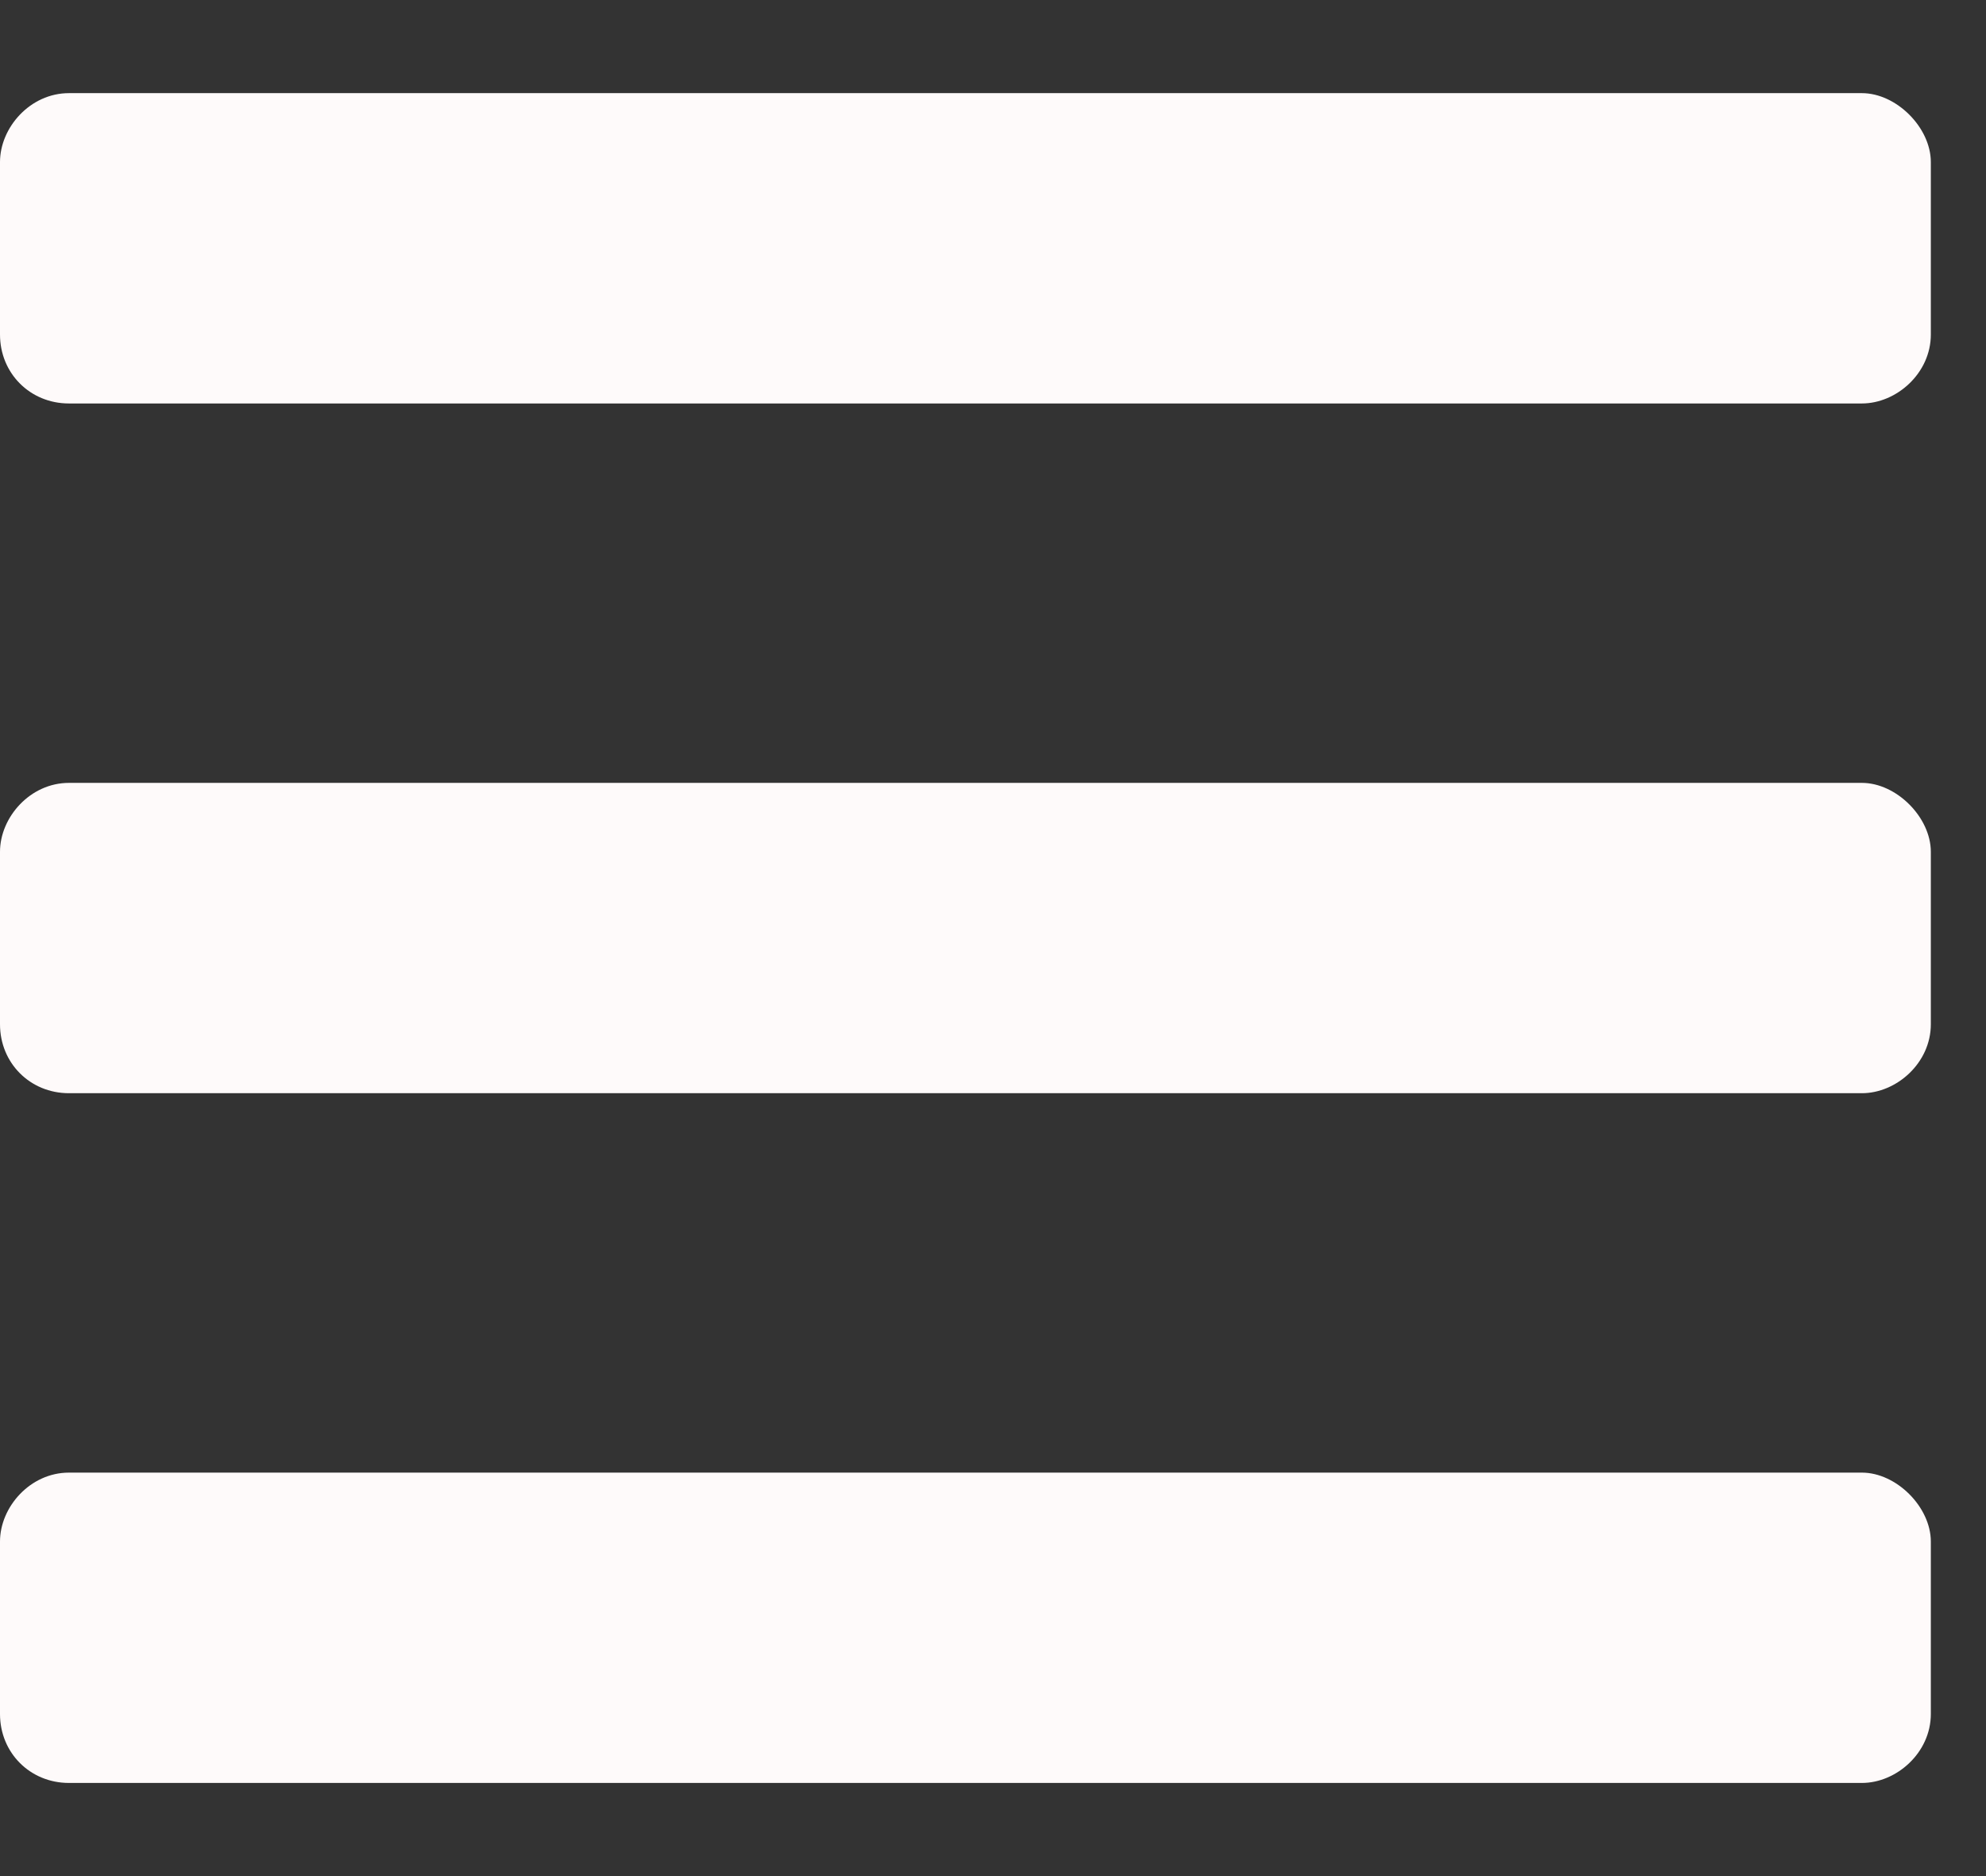 <svg width="18" height="17" viewBox="0 0 18 17" fill="none" xmlns="http://www.w3.org/2000/svg">
<rect x="0" y="0" width="18" height="17" fill="#333333" stroke="none"/>
<path d="M0.625 3.656H16.875C17.188 3.656 17.5 3.383 17.5 3.031V1.469C17.5 1.156 17.188 0.844 16.875 0.844H0.625C0.273 0.844 0 1.156 0 1.469V3.031C0 3.383 0.273 3.656 0.625 3.656ZM0.625 9.906H16.875C17.188 9.906 17.5 9.633 17.5 9.281V7.719C17.5 7.406 17.188 7.094 16.875 7.094H0.625C0.273 7.094 0 7.406 0 7.719V9.281C0 9.633 0.273 9.906 0.625 9.906ZM0.625 16.156H16.875C17.188 16.156 17.5 15.883 17.5 15.531V13.969C17.5 13.656 17.188 13.344 16.875 13.344H0.625C0.273 13.344 0 13.656 0 13.969V15.531C0 15.883 0.273 16.156 0.625 16.156Z" fill="#FEFAFA"/>
</svg>
